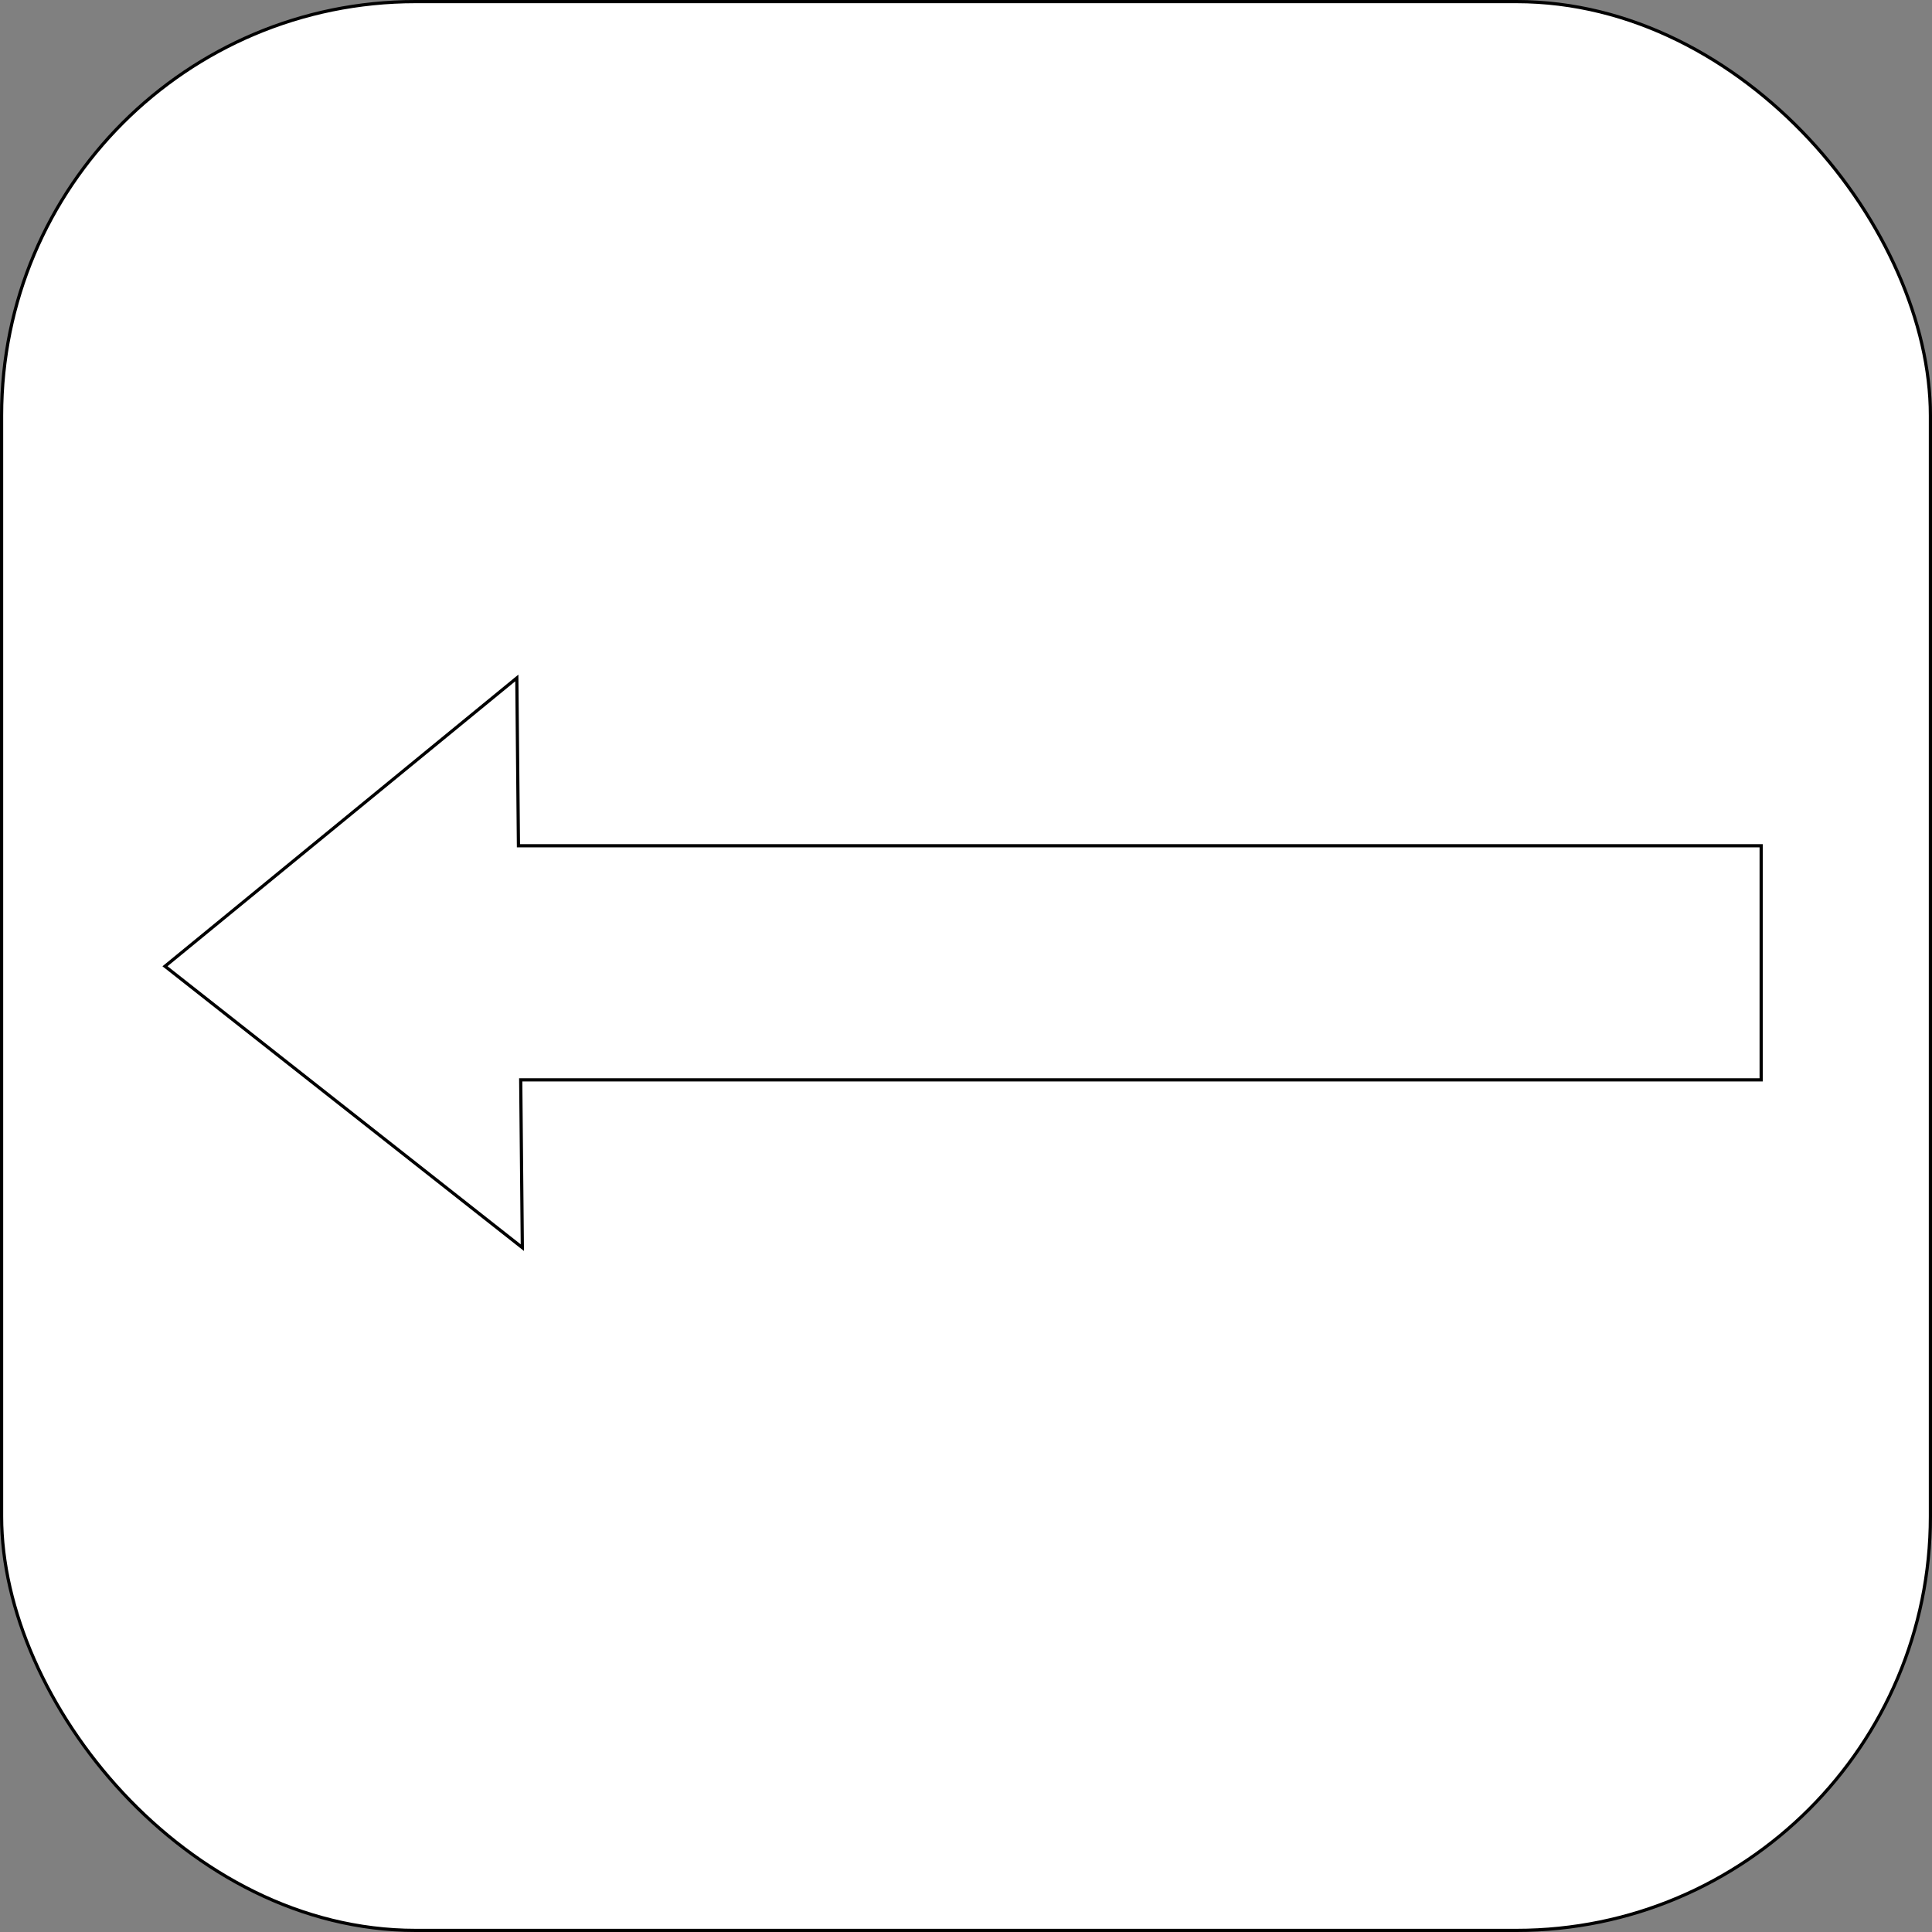 <svg id="レイヤー_1" data-name="レイヤー 1" xmlns="http://www.w3.org/2000/svg" viewBox="0 0 605 605"><rect x="0" y="0" width="605" height="605" fill="#808080" stroke="none"/><defs><style>.cls-1{fill:#fff;stroke:#000;stroke-miterlimit:10;}</style></defs><title>backButton</title><rect class="cls-1" x="0.5" y="0.5" width="604" height="604" rx="129.61"/><polygon class="cls-1" points="551.5 264.84 162.35 264.84 161.84 212.3 51.67 302.58 163.57 390.7 163.06 338.16 551.5 338.16 551.5 264.84"/></svg>